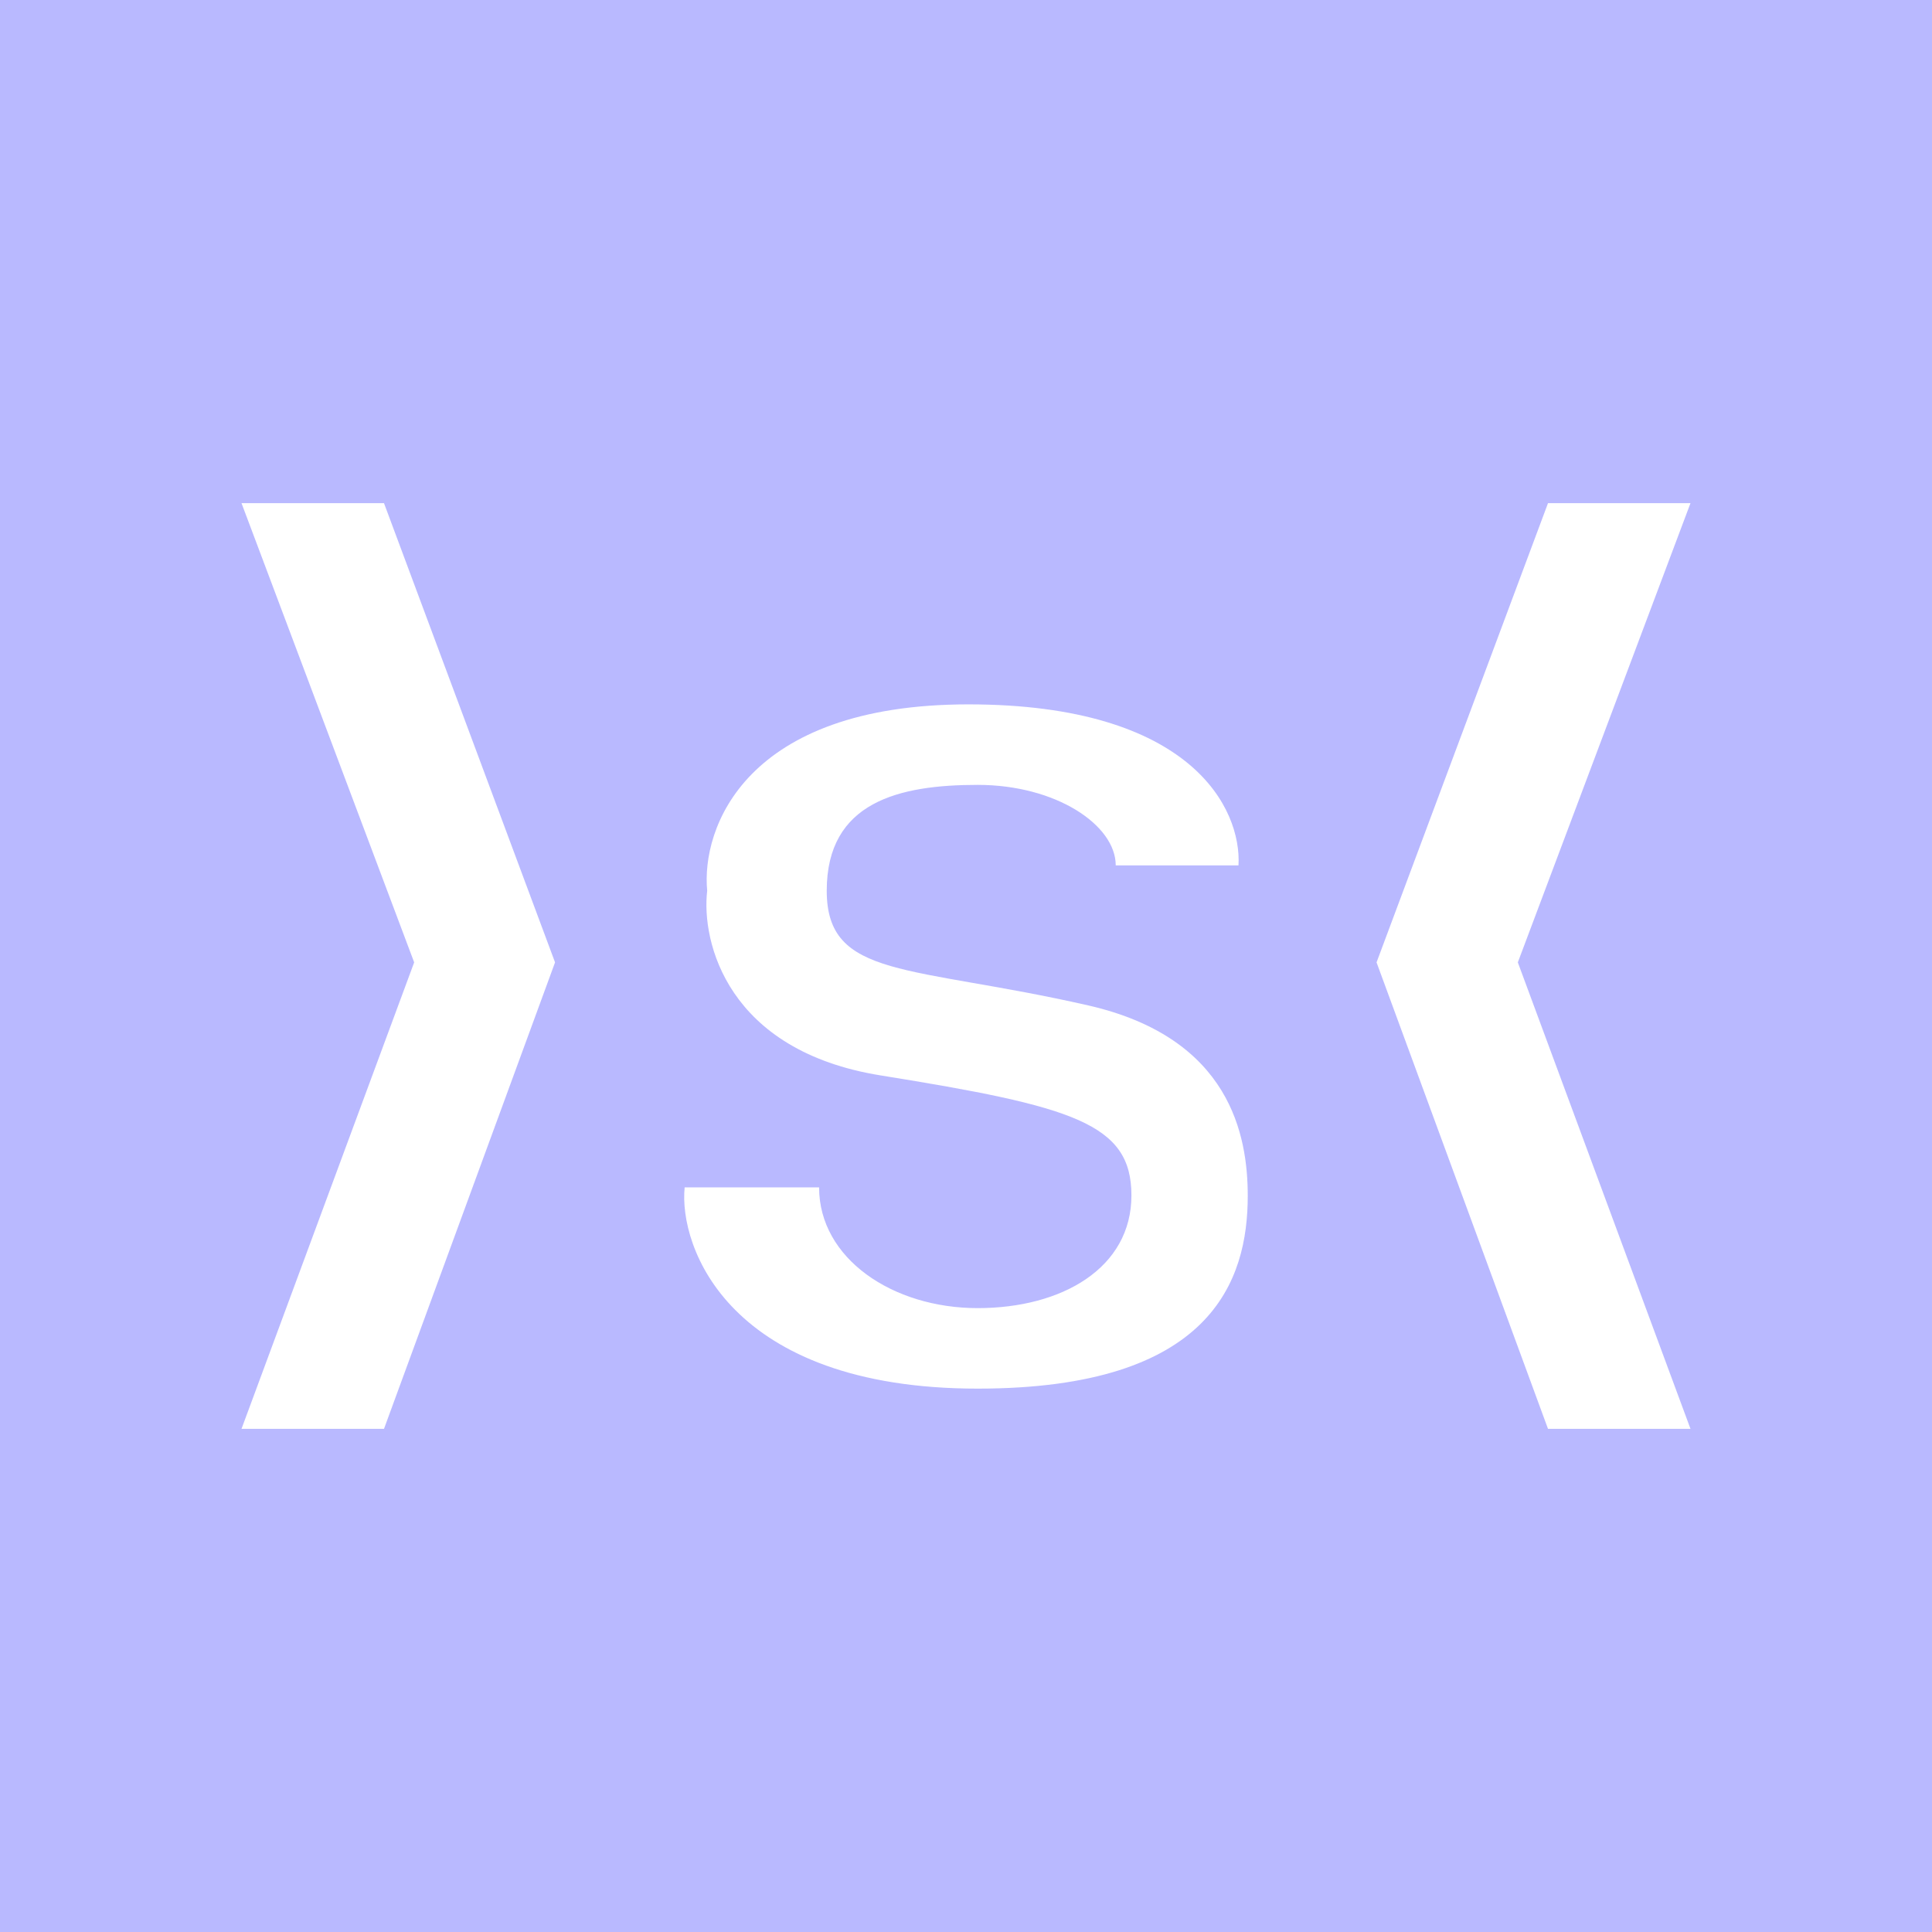 <svg width="24" height="24" viewBox="0 0 24 24" fill="none" xmlns="http://www.w3.org/2000/svg">
<rect x="0" y="0" width="24" height="24" fill="#333333" stroke="none"/>
<g clip-path="url(#clip0_328_43567)">
<path d="M24 0H0V24H24V0Z" fill="#B9B9FF"/>
<path d="M4.77 6.25H3L5.145 11.955L3 17.75H4.77L6.895 11.955L4.77 6.25ZM19.23 6.25H21L18.855 11.955L21 17.75H19.23L17.1 11.955L19.23 6.25ZM15.385 10.75H13.86C13.86 10.25 13.12 9.75 12.145 9.75C11.17 9.75 10.27 9.96 10.27 11.065C10.27 12.165 11.305 11.985 13.52 12.49C15.29 12.895 15.5 14.115 15.5 14.855C15.5 15.905 15.055 17.25 12.145 17.25C9.055 17.25 8.43 15.49 8.505 14.75H10.175C10.175 15.635 11.09 16.25 12.145 16.25C13.195 16.25 14.055 15.75 14.055 14.85C14.055 13.955 13.335 13.745 10.945 13.36C9.035 13.055 8.71 11.7 8.785 11.065C8.71 10.29 9.255 8.75 12.03 8.75C14.805 8.75 15.425 10.05 15.385 10.75Z" fill="white"/>
</g>
<defs>
<clipPath id="clip0_328_43567">
<rect width="24" height="24" fill="white"/>
</clipPath>
</defs>
</svg>
